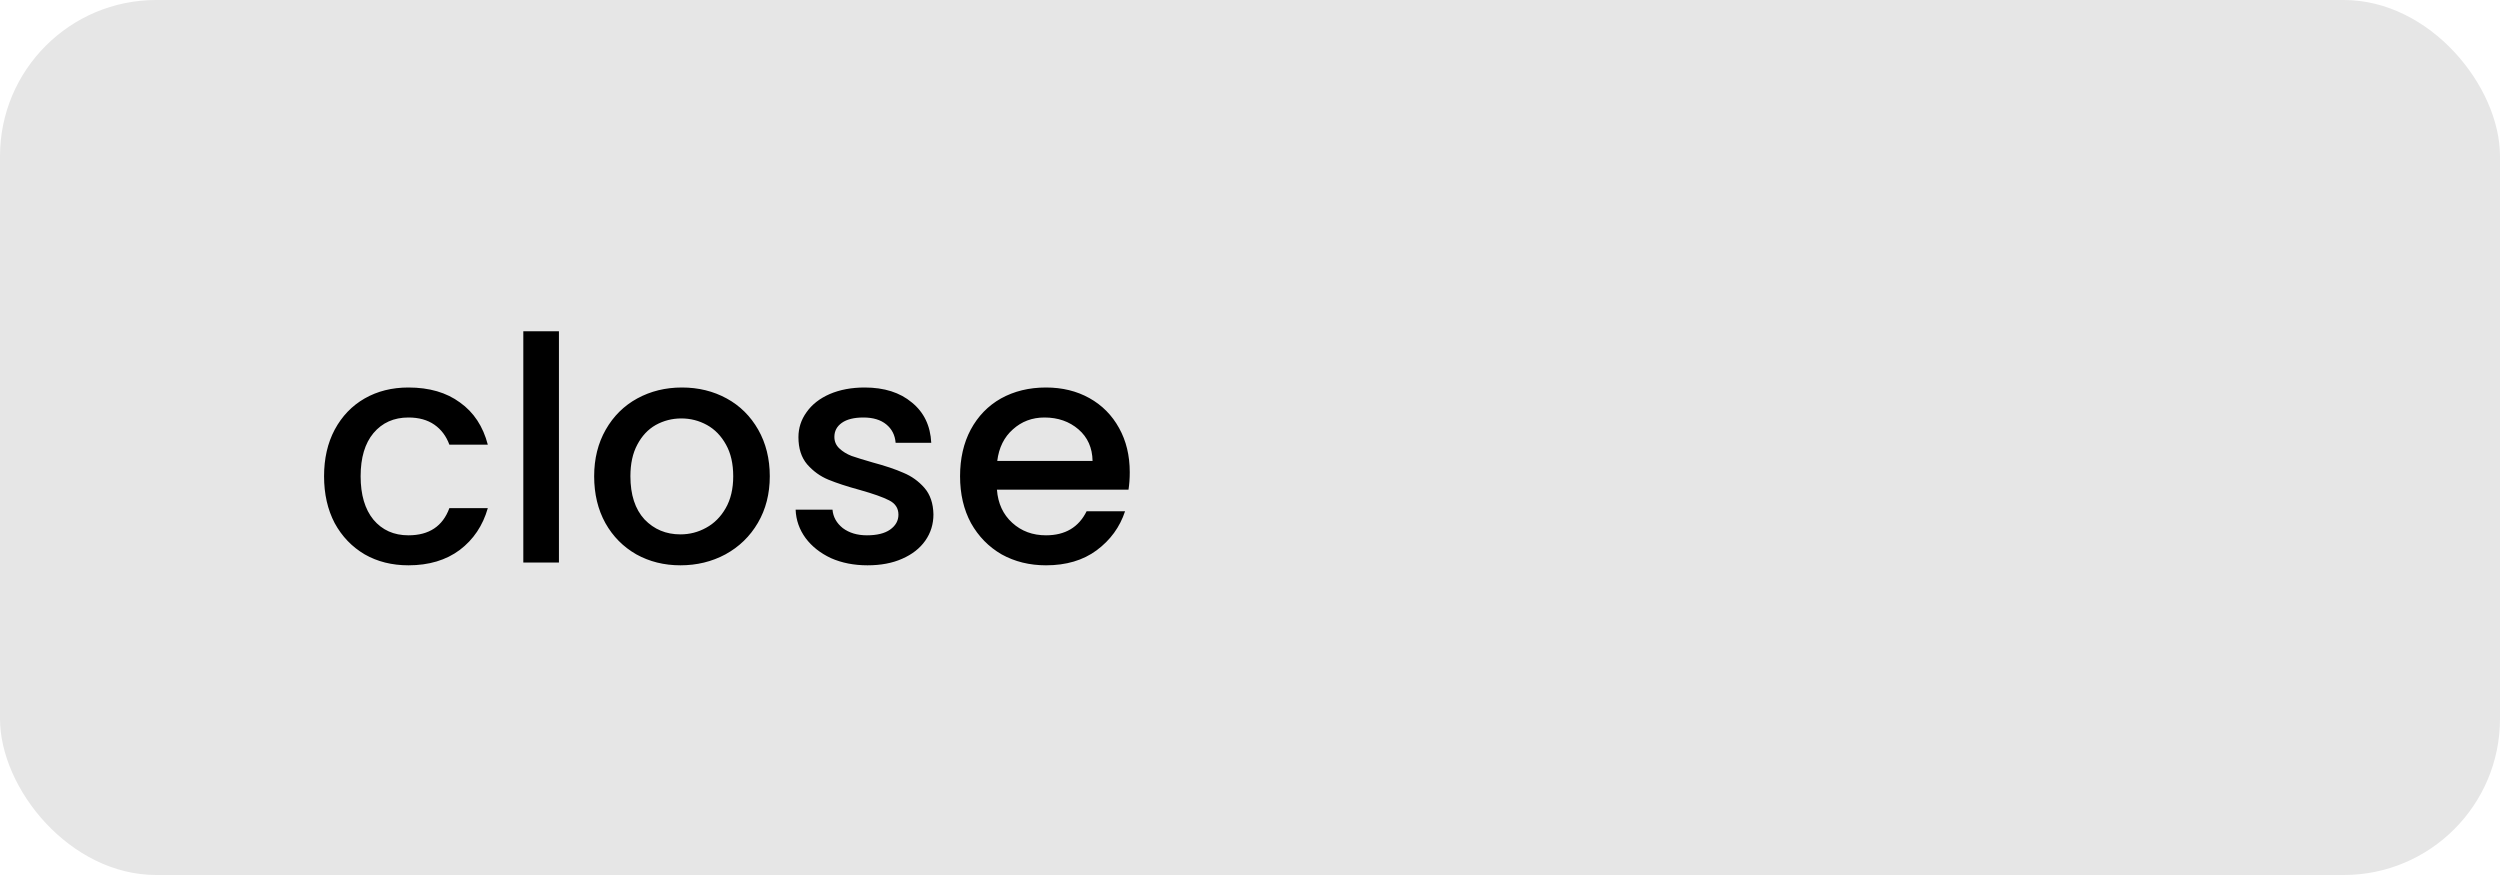 <svg width="80" height="28" viewBox="0 0 80 28" fill="none" xmlns="http://www.w3.org/2000/svg">
<rect width="80" height="28" rx="5" fill="#E6E6E6"/>
<path d="M10.37 15.24C10.37 14.673 10.483 14.177 10.71 13.75C10.943 13.317 11.263 12.983 11.67 12.75C12.077 12.517 12.543 12.4 13.07 12.4C13.737 12.4 14.287 12.56 14.72 12.88C15.16 13.193 15.457 13.643 15.61 14.23H14.38C14.28 13.957 14.12 13.743 13.9 13.59C13.68 13.437 13.403 13.36 13.07 13.36C12.603 13.36 12.23 13.527 11.95 13.86C11.677 14.187 11.54 14.647 11.54 15.24C11.54 15.833 11.677 16.297 11.95 16.63C12.23 16.963 12.603 17.13 13.07 17.13C13.73 17.13 14.167 16.84 14.38 16.26H15.61C15.45 16.82 15.15 17.267 14.71 17.6C14.27 17.927 13.723 18.09 13.07 18.09C12.543 18.09 12.077 17.973 11.67 17.74C11.263 17.5 10.943 17.167 10.71 16.74C10.483 16.307 10.37 15.807 10.37 15.24ZM17.886 10.6V18H16.746V10.6H17.886ZM21.773 18.09C21.253 18.09 20.783 17.973 20.363 17.74C19.943 17.5 19.613 17.167 19.373 16.74C19.133 16.307 19.013 15.807 19.013 15.24C19.013 14.68 19.136 14.183 19.383 13.75C19.63 13.317 19.966 12.983 20.393 12.75C20.82 12.517 21.296 12.4 21.823 12.4C22.349 12.4 22.826 12.517 23.253 12.75C23.68 12.983 24.016 13.317 24.263 13.75C24.509 14.183 24.633 14.68 24.633 15.24C24.633 15.8 24.506 16.297 24.253 16.73C24 17.163 23.653 17.5 23.213 17.74C22.779 17.973 22.299 18.09 21.773 18.09ZM21.773 17.1C22.066 17.1 22.34 17.03 22.593 16.89C22.853 16.75 23.063 16.54 23.223 16.26C23.383 15.98 23.463 15.64 23.463 15.24C23.463 14.84 23.386 14.503 23.233 14.23C23.079 13.95 22.876 13.74 22.623 13.6C22.369 13.46 22.096 13.39 21.803 13.39C21.509 13.39 21.236 13.46 20.983 13.6C20.736 13.74 20.54 13.95 20.393 14.23C20.246 14.503 20.173 14.84 20.173 15.24C20.173 15.833 20.323 16.293 20.623 16.62C20.93 16.94 21.313 17.1 21.773 17.1ZM27.76 18.09C27.326 18.09 26.936 18.013 26.59 17.86C26.25 17.7 25.98 17.487 25.78 17.22C25.58 16.947 25.473 16.643 25.46 16.31H26.64C26.66 16.543 26.77 16.74 26.97 16.9C27.176 17.053 27.433 17.13 27.74 17.13C28.06 17.13 28.306 17.07 28.48 16.95C28.66 16.823 28.75 16.663 28.75 16.47C28.75 16.263 28.65 16.11 28.45 16.01C28.256 15.91 27.946 15.8 27.52 15.68C27.106 15.567 26.77 15.457 26.51 15.35C26.25 15.243 26.023 15.08 25.83 14.86C25.643 14.64 25.55 14.35 25.55 13.99C25.55 13.697 25.636 13.43 25.81 13.19C25.983 12.943 26.23 12.75 26.55 12.61C26.876 12.47 27.25 12.4 27.67 12.4C28.296 12.4 28.8 12.56 29.18 12.88C29.566 13.193 29.773 13.623 29.8 14.17H28.66C28.64 13.923 28.54 13.727 28.36 13.58C28.18 13.433 27.936 13.36 27.63 13.36C27.33 13.36 27.1 13.417 26.94 13.53C26.78 13.643 26.7 13.793 26.7 13.98C26.7 14.127 26.753 14.25 26.86 14.35C26.966 14.45 27.096 14.53 27.25 14.59C27.403 14.643 27.63 14.713 27.93 14.8C28.33 14.907 28.656 15.017 28.91 15.13C29.17 15.237 29.393 15.397 29.58 15.61C29.766 15.823 29.863 16.107 29.87 16.46C29.87 16.773 29.783 17.053 29.61 17.3C29.436 17.547 29.19 17.74 28.87 17.88C28.556 18.02 28.186 18.09 27.76 18.09ZM36.152 15.11C36.152 15.317 36.138 15.503 36.112 15.67H31.902C31.935 16.11 32.098 16.463 32.392 16.73C32.685 16.997 33.045 17.13 33.472 17.13C34.085 17.13 34.518 16.873 34.772 16.36H36.002C35.835 16.867 35.532 17.283 35.092 17.61C34.658 17.93 34.118 18.09 33.472 18.09C32.945 18.09 32.472 17.973 32.052 17.74C31.638 17.5 31.312 17.167 31.072 16.74C30.838 16.307 30.722 15.807 30.722 15.24C30.722 14.673 30.835 14.177 31.062 13.75C31.295 13.317 31.618 12.983 32.032 12.75C32.452 12.517 32.932 12.4 33.472 12.4C33.992 12.4 34.455 12.513 34.862 12.74C35.268 12.967 35.585 13.287 35.812 13.7C36.038 14.107 36.152 14.577 36.152 15.11ZM34.962 14.75C34.955 14.33 34.805 13.993 34.512 13.74C34.218 13.487 33.855 13.36 33.422 13.36C33.028 13.36 32.692 13.487 32.412 13.74C32.132 13.987 31.965 14.323 31.912 14.75H34.962Z" fill="black"/>
</svg>
